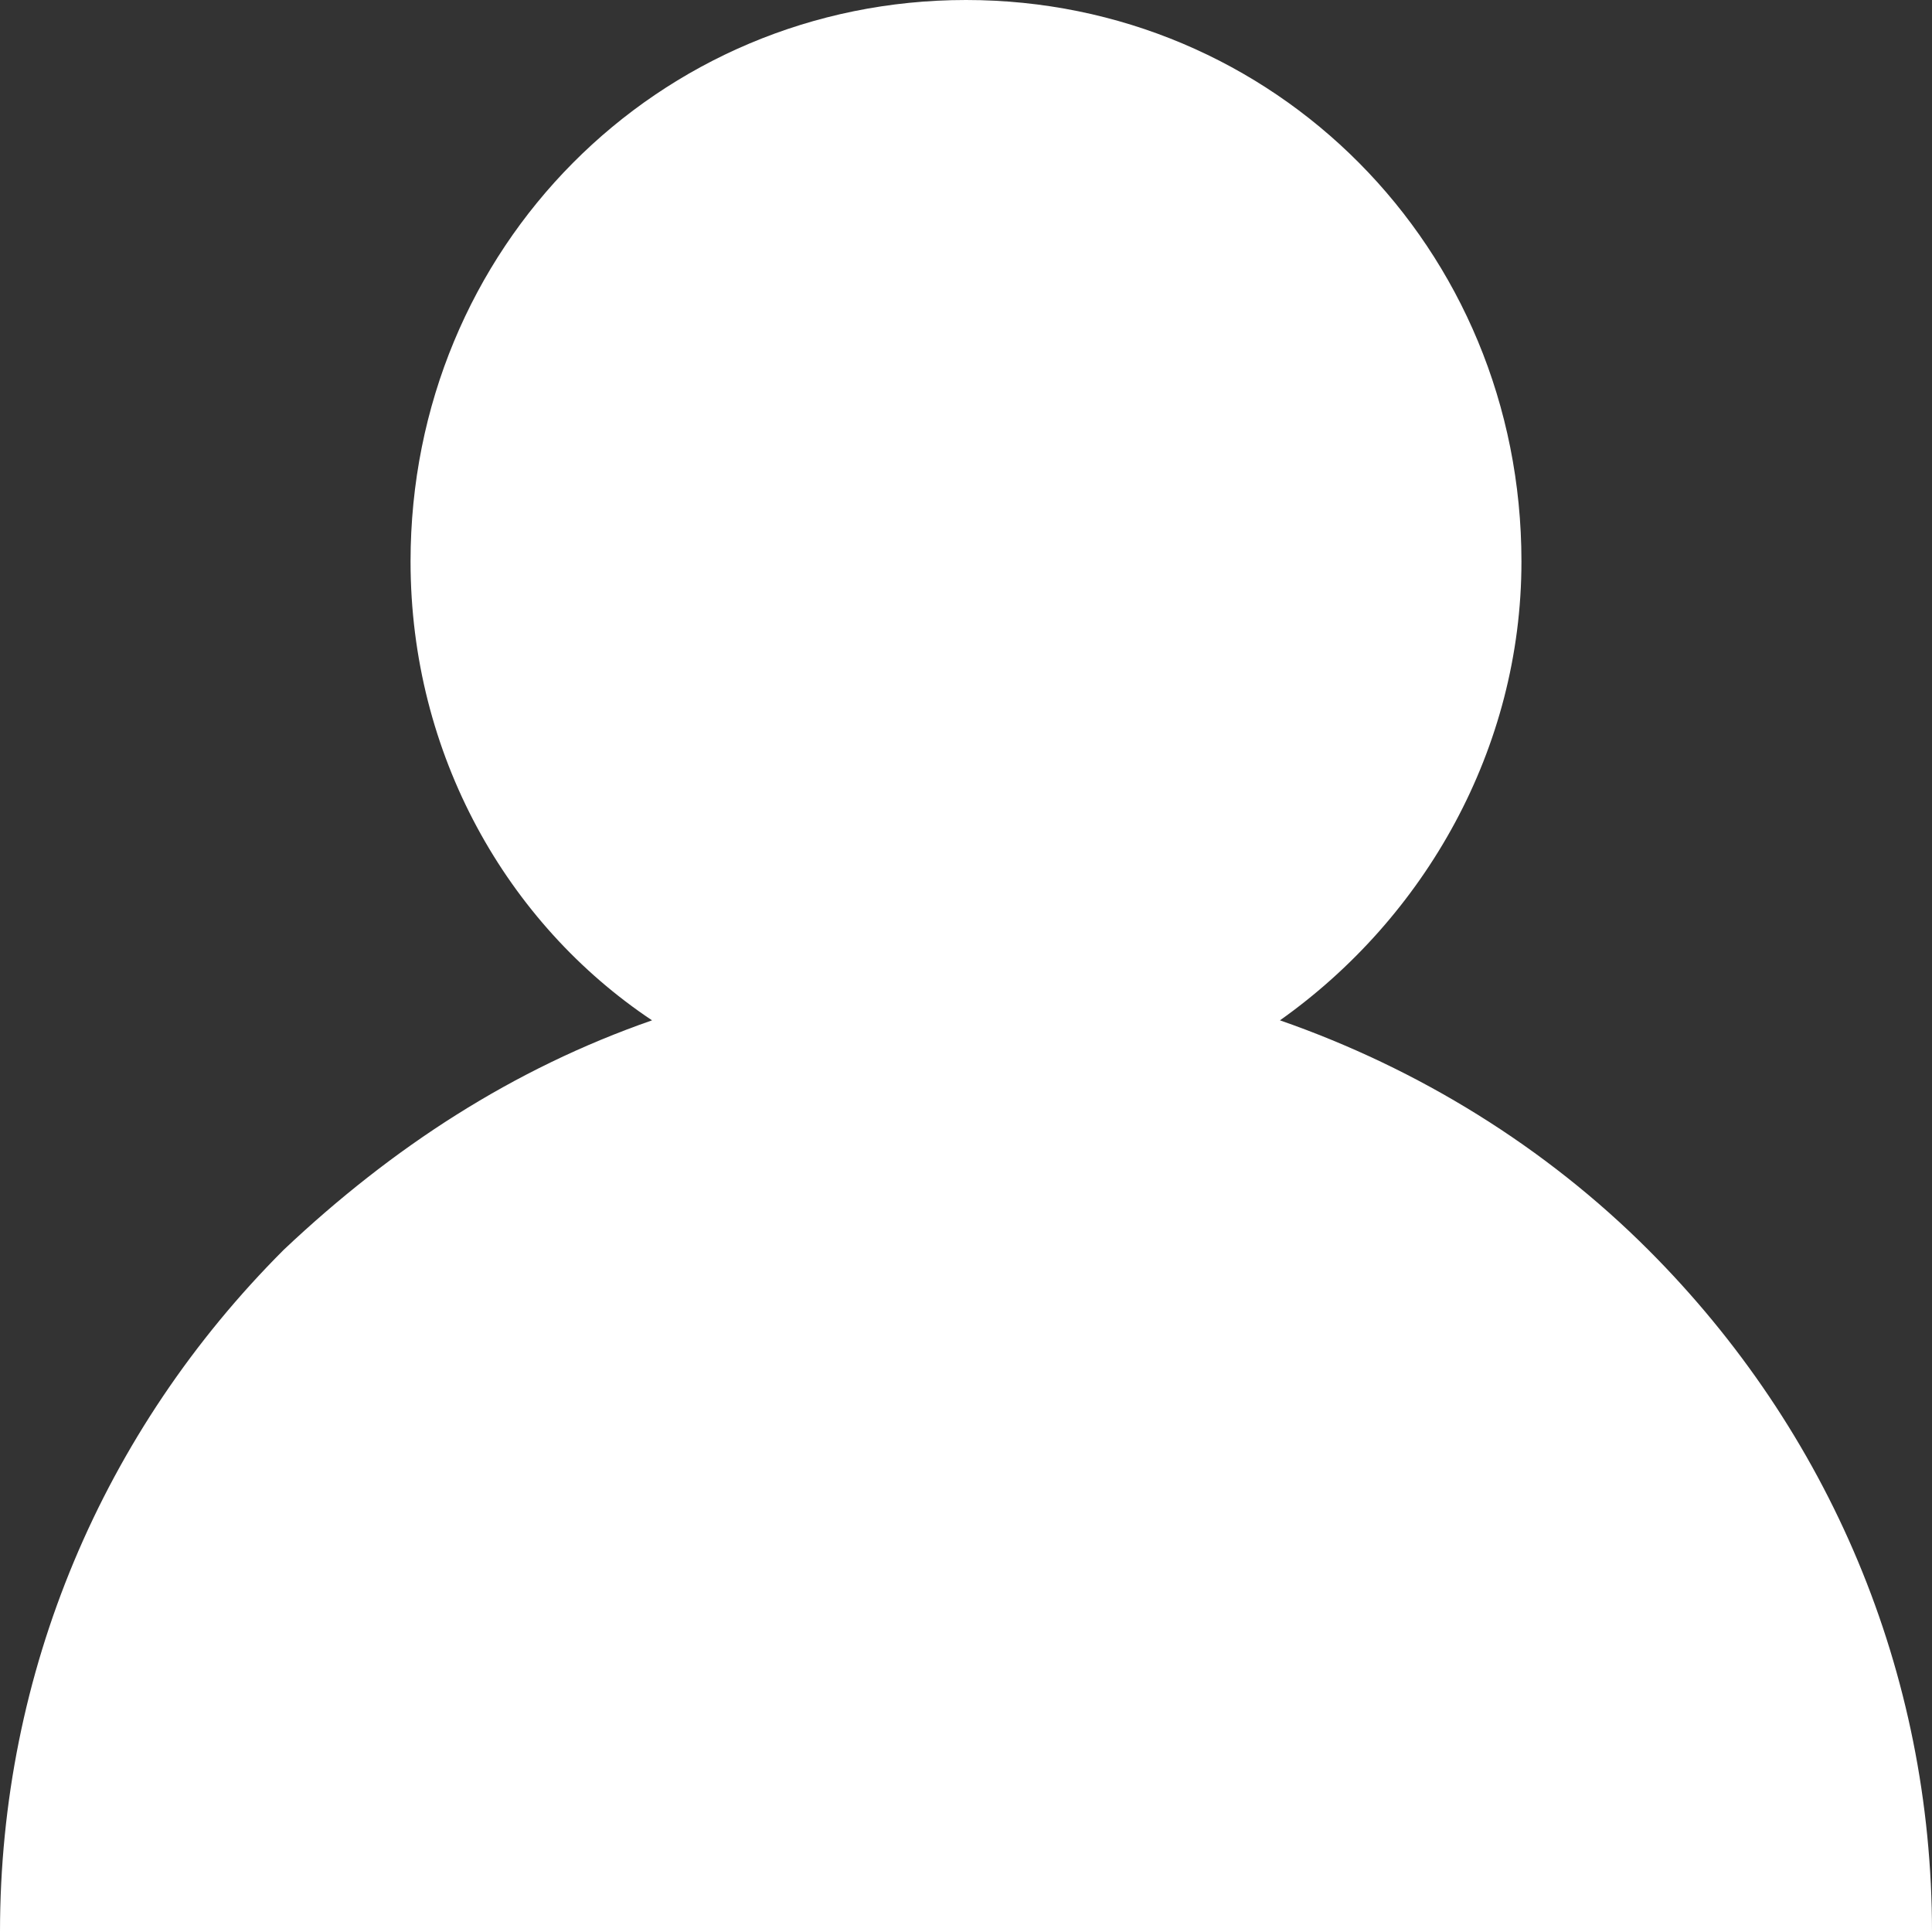 <?xml version="1.0" encoding="utf-8"?>
<!-- Generator: Adobe Illustrator 23.0.3, SVG Export Plug-In . SVG Version: 6.00 Build 0)  -->
<svg version="1.1" id="Capa_1" xmlns="http://www.w3.org/2000/svg" xmlns:xlink="http://www.w3.org/1999/xlink" x="0px" y="0px"
	 viewBox="0 0 32 32" style="enable-background:new 0 0 32 32;" xml:space="preserve">
<rect x="0" y="0" width="32" height="32" fill="#333333" stroke="none"/>
<style type="text/css">
	.st0{fill:#FFFFFF;}
</style>
<g>
	<g>
		<path class="st0" d="M27.3,20.7c-1.7-1.7-3.8-3-6.1-3.8c2.4-1.7,4-4.5,4-7.6C25.2,4.1,21.1,0,16,0S6.8,4.1,6.8,9.3
			c0,3.2,1.6,6,4,7.6c-2.3,0.8-4.3,2.1-6.1,3.8c-3,3-4.7,7-4.7,11.3h2.5c0-7.4,6.1-13.5,13.5-13.5S29.5,24.6,29.5,32H32
			C32,27.7,30.3,23.7,27.3,20.7z M16,16c-3.7,0-6.7-3-6.7-6.7s3-6.7,6.7-6.7s6.7,3,6.7,6.7S19.7,16,16,16z"/>
	</g>
</g>
<circle class="st0" cx="16" cy="9.3" r="7.2"/>
<path class="st0" d="M30.2,32c0-7.9-6.4-14.2-14.2-14.2S1.8,24.1,1.8,32H30.2z"/>
</svg>
